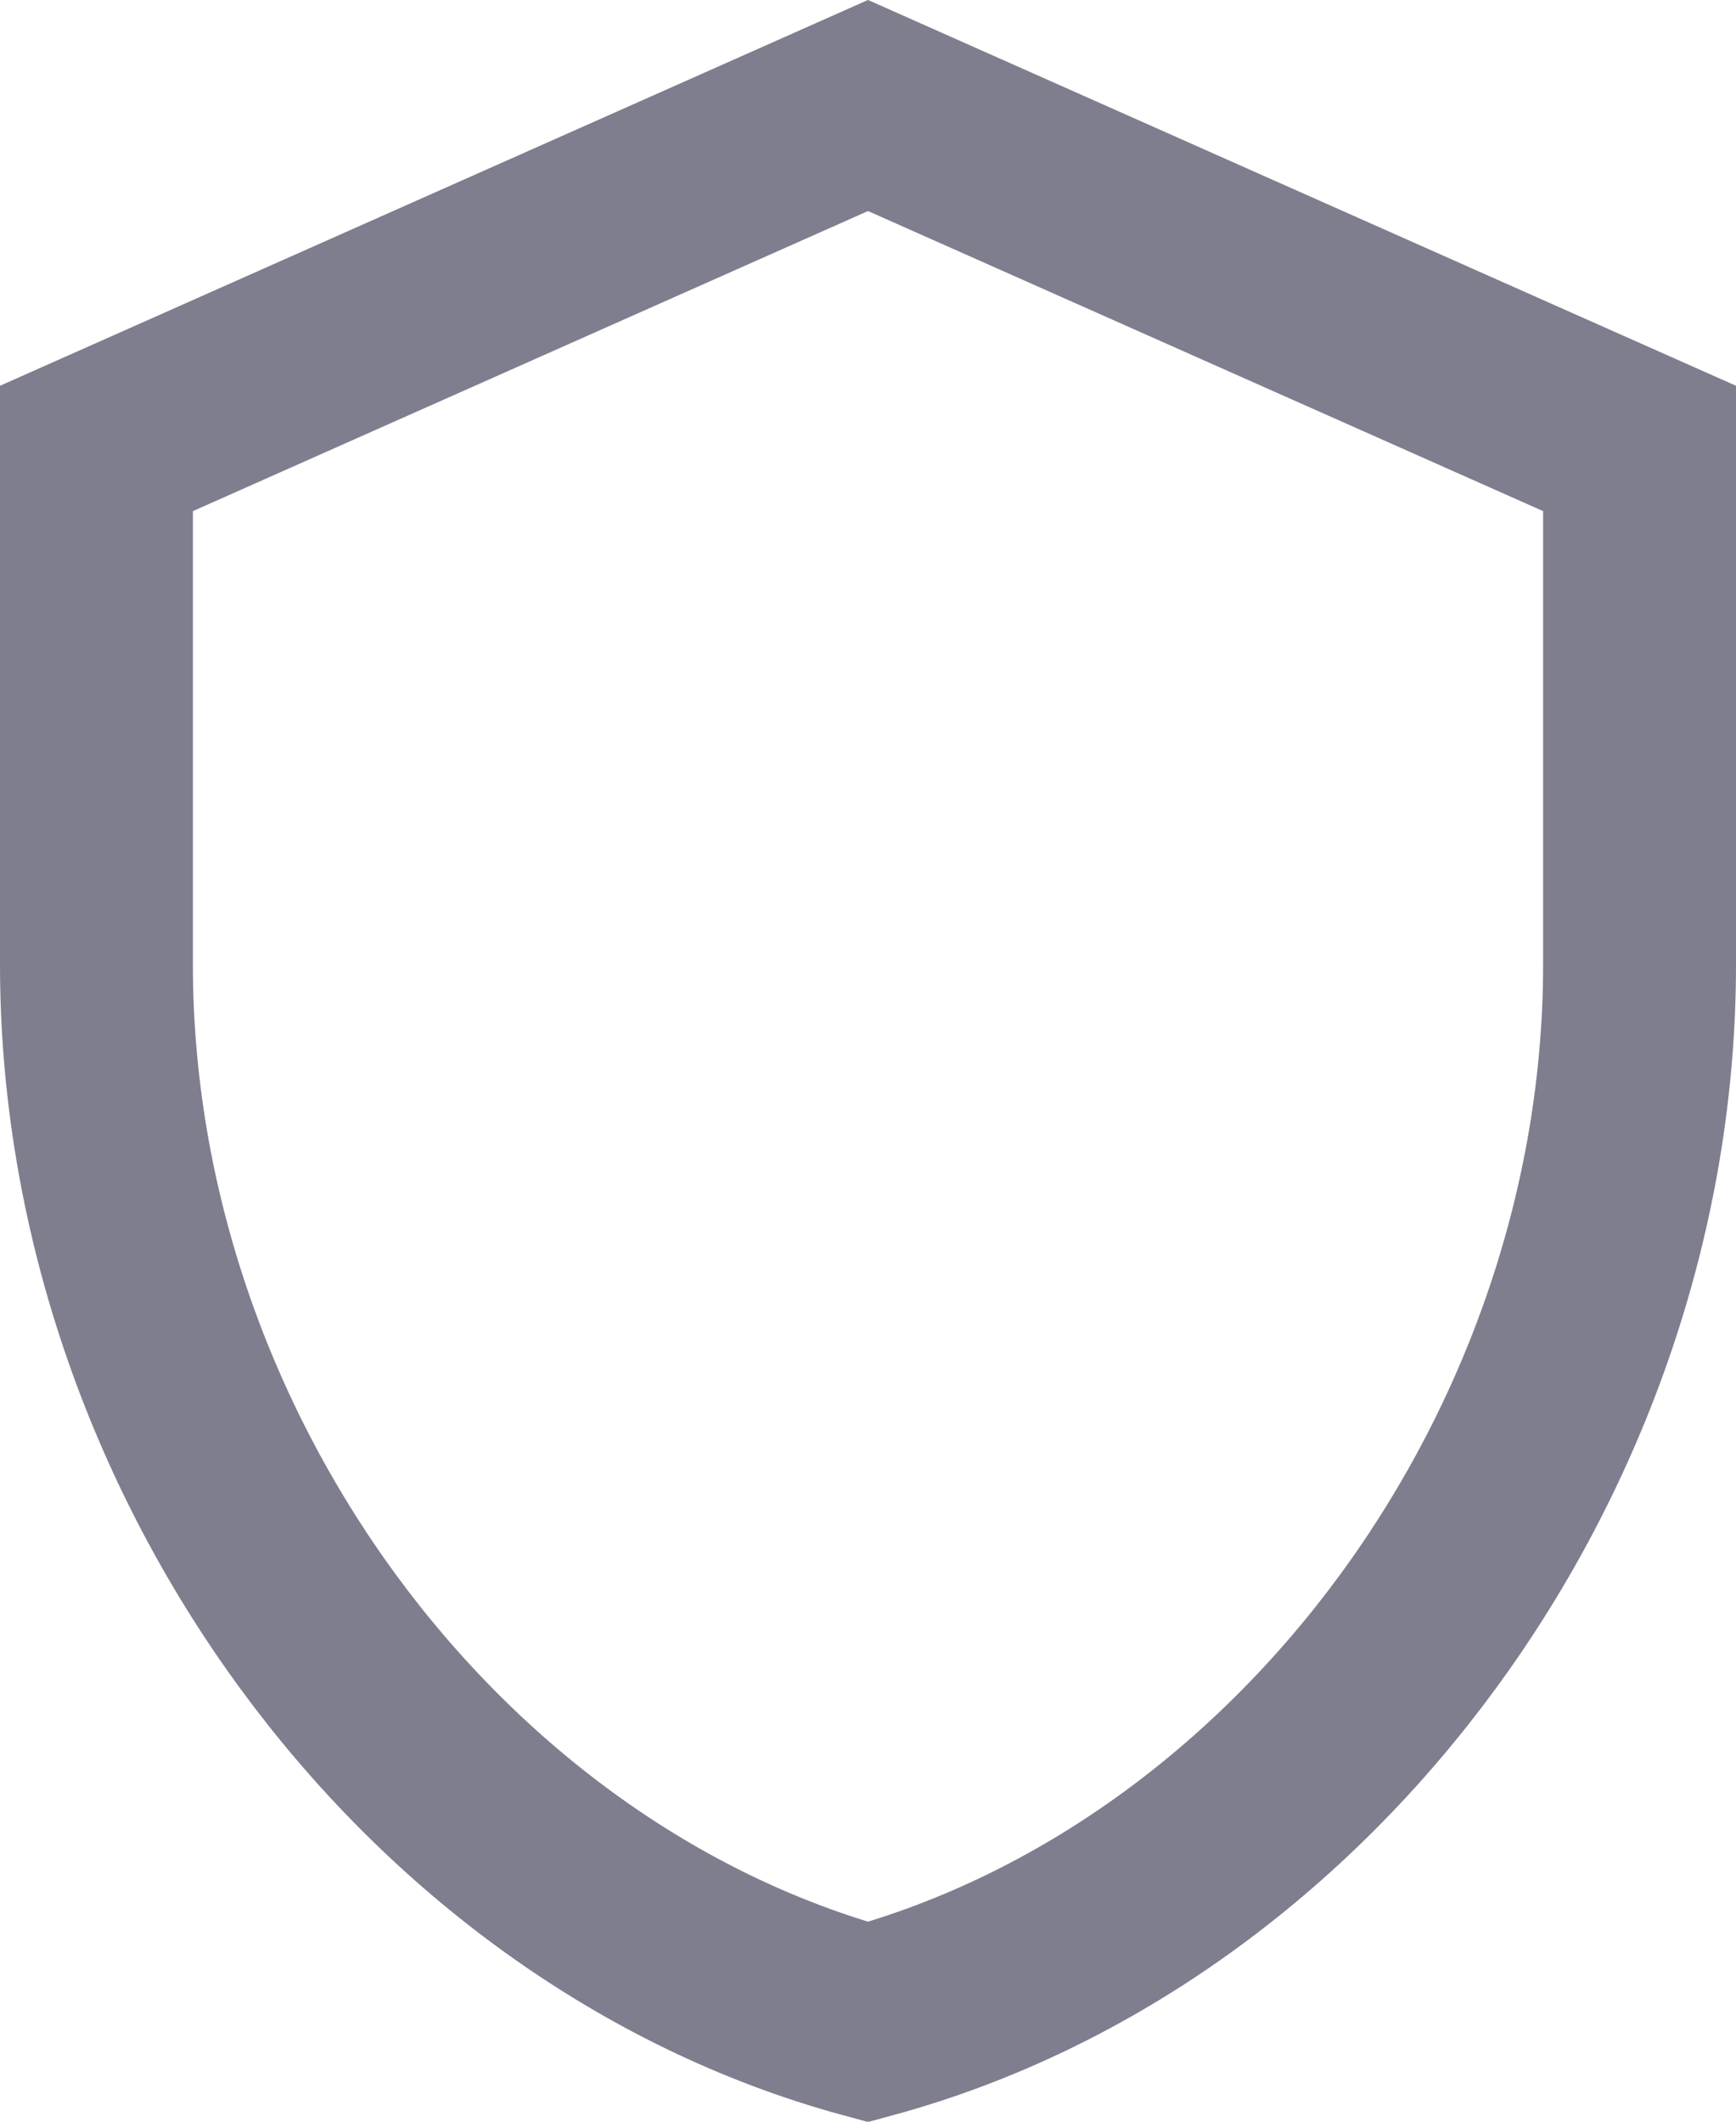 <svg width="18" height="22" fill="none" xmlns="http://www.w3.org/2000/svg"><path d="M1 10V4.65l8-3.556 8 3.556V10c0 5.043-3.444 9.726-8 10.967C4.444 19.726 1 15.043 1 10z" stroke="#7E7E8E" stroke-width="2"/></svg>